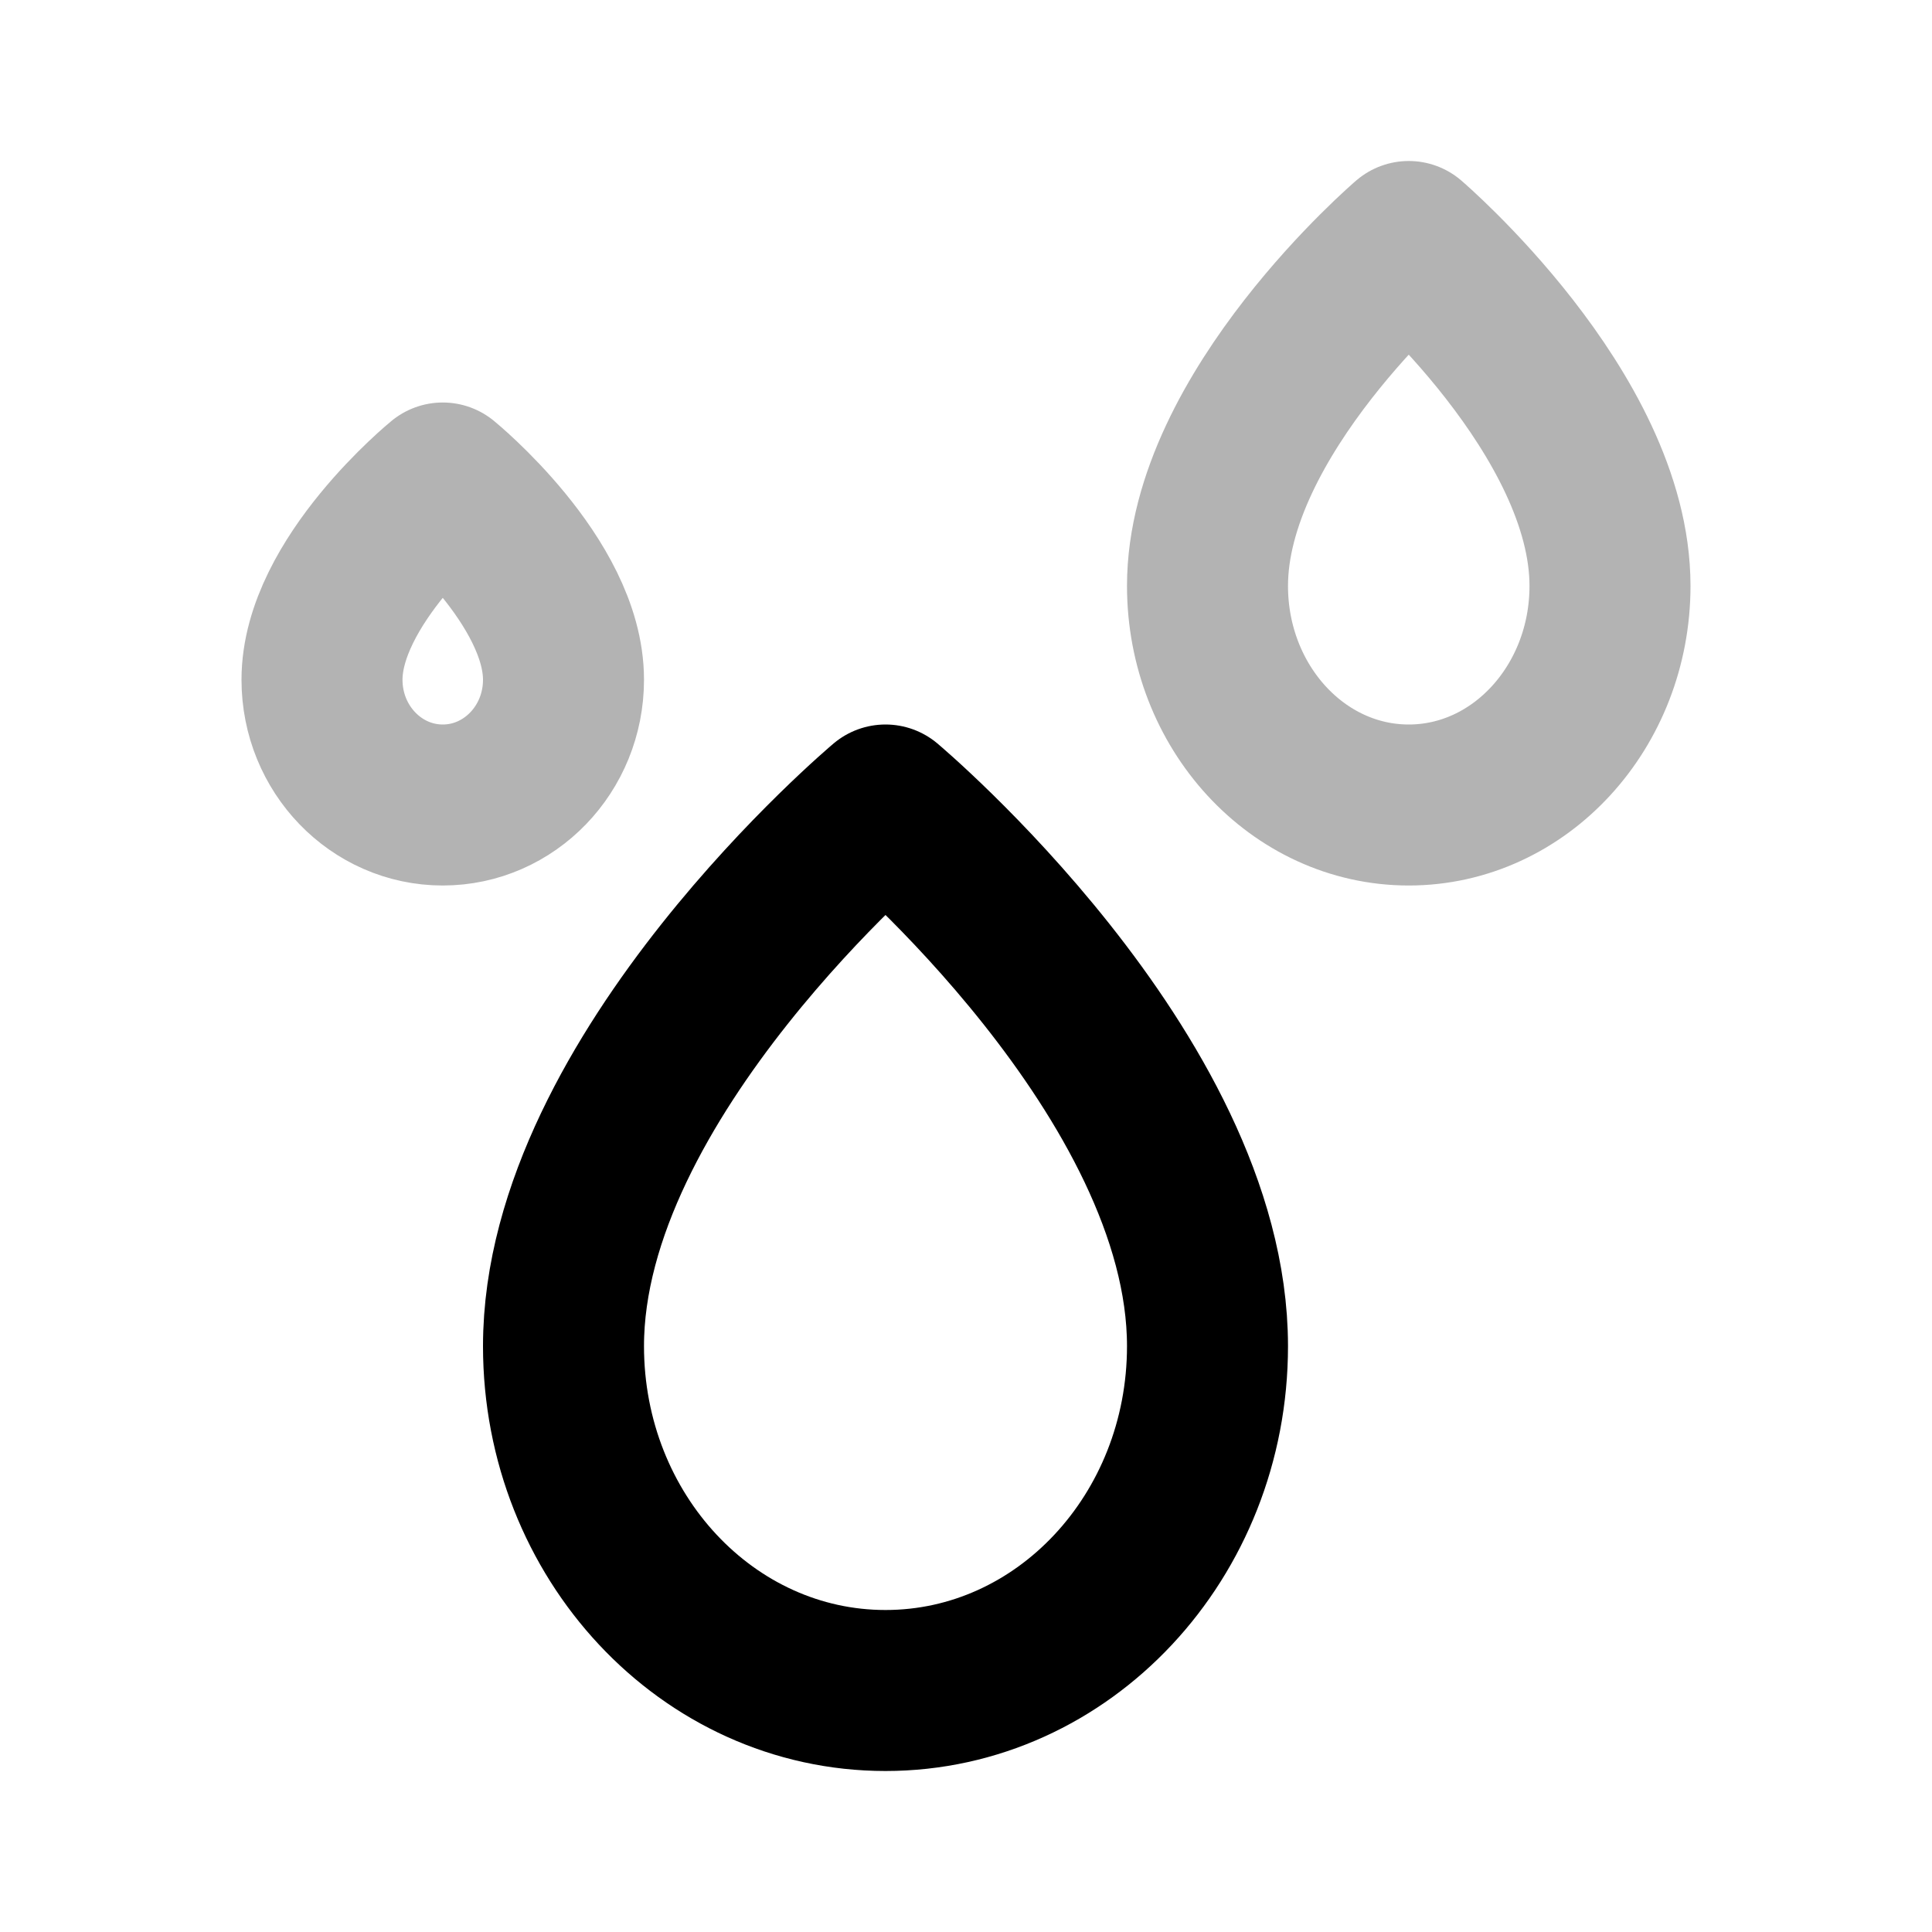 <svg xmlns="http://www.w3.org/2000/svg" width="24" height="24" viewBox="0 0 24 24" fill="none">
    <g stroke="currentColor" stroke-linejoin="round" stroke-width="2" opacity=".3">
        <path d="M7 8.444C7 9.304 6.328 10 5.5 10S4 9.304 4 8.444C4 7.222 5.5 6 5.5 6S7 7.222 7 8.444ZM20 7.278C20 8.78 18.88 10 17.5 10S15 8.781 15 7.278C15 5.138 17.5 3 17.5 3S20 5.139 20 7.278Z"/>
    </g>
    <path stroke="currentColor" stroke-linejoin="round" stroke-width="2" d="M15 16.722C15 19.085 13.21 21 11 21s-4-1.915-4-4.278C7 13.362 11 10 11 10s4 3.361 4 6.722Z"/>
</svg>